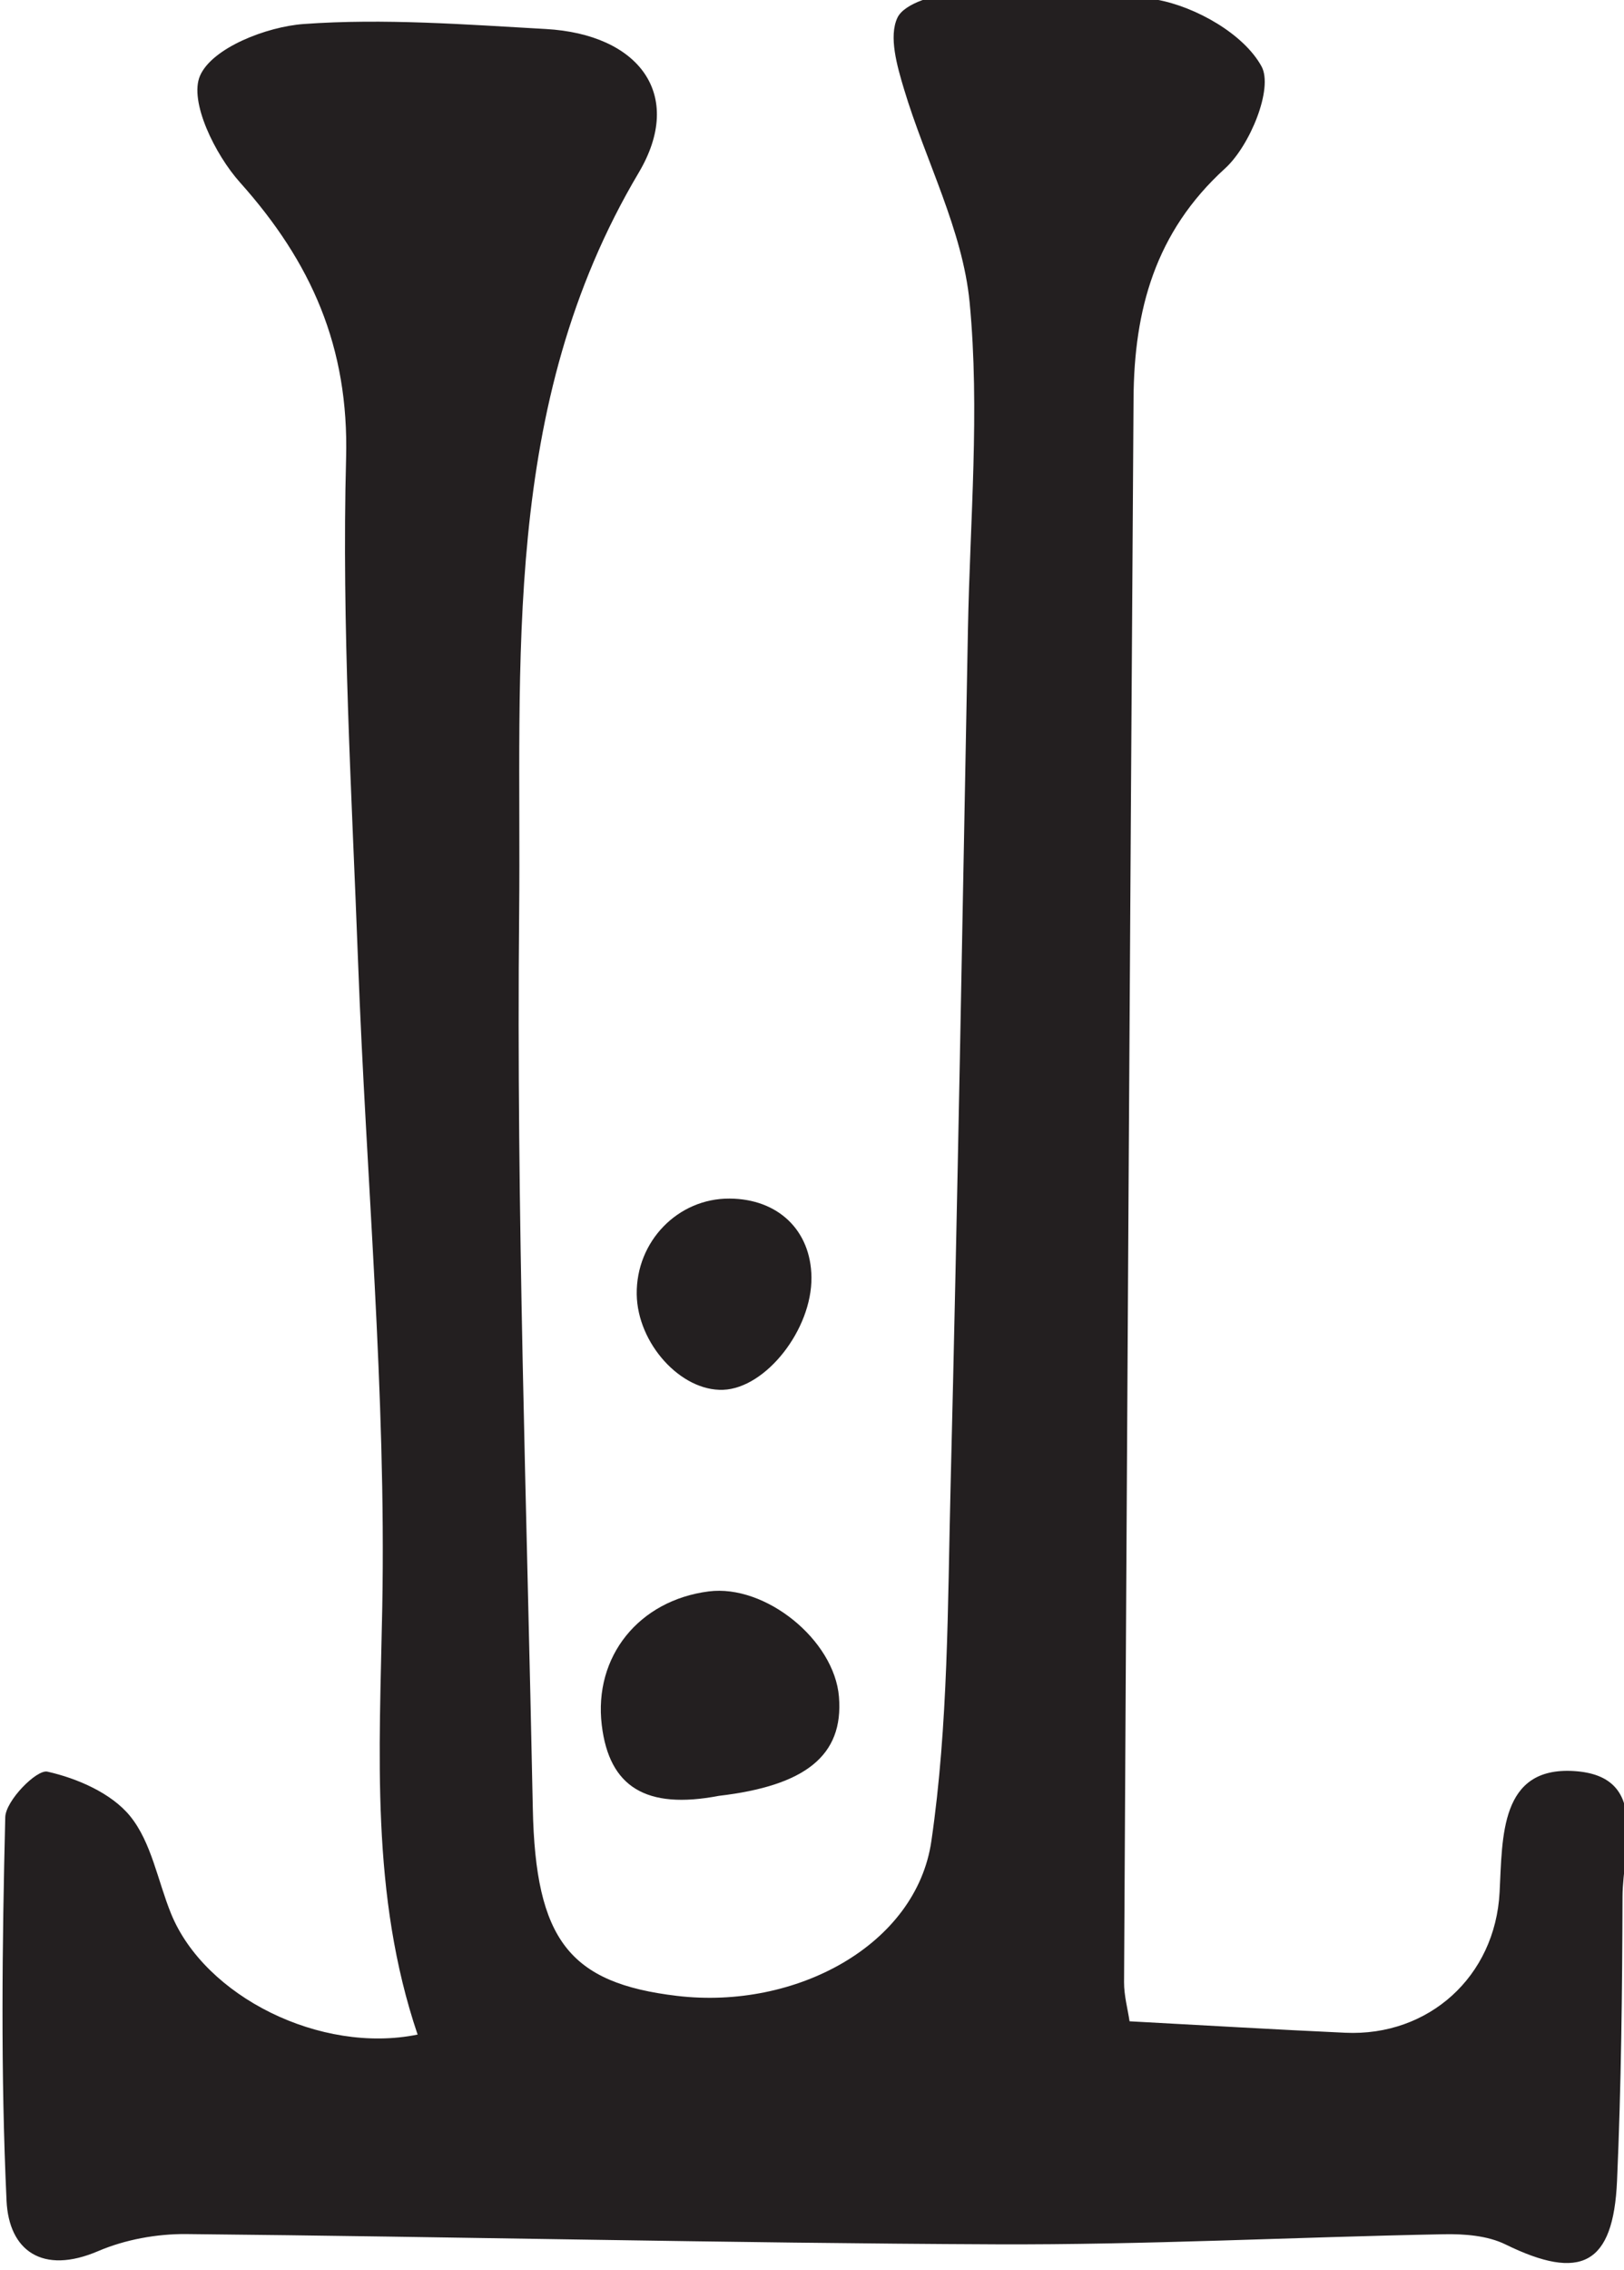 <?xml version="1.0" encoding="UTF-8" standalone="no"?>
<!-- Created with Inkscape (http://www.inkscape.org/) -->

<svg
   width="33.666mm"
   height="47.03mm"
   viewBox="0 0 33.666 47.03"
   version="1.1"
   id="svg966"
   inkscape:version="1.1 (c68e22c387, 2021-05-23)"
   sodipodi:docname="strom.svg"
   xmlns:inkscape="http://www.inkscape.org/namespaces/inkscape"
   xmlns:sodipodi="http://sodipodi.sourceforge.net/DTD/sodipodi-0.dtd"
   xmlns="http://www.w3.org/2000/svg"
   xmlns:svg="http://www.w3.org/2000/svg">
  <sodipodi:namedview
     id="namedview968"
     pagecolor="#505050"
     bordercolor="#eeeeee"
     borderopacity="1"
     inkscape:pageshadow="0"
     inkscape:pageopacity="0"
     inkscape:pagecheckerboard="0"
     inkscape:document-units="mm"
     showgrid="false"
     inkscape:zoom="0.77771465"
     inkscape:cx="63.648023"
     inkscape:cy="89.364396"
     inkscape:window-width="1284"
     inkscape:window-height="1081"
     inkscape:window-x="1654"
     inkscape:window-y="252"
     inkscape:window-maximized="0"
     inkscape:current-layer="layer1" />
  <defs
     id="defs963" />
  <g
     inkscape:label="Layer 1"
     inkscape:groupmode="layer"
     id="layer1"
     transform="translate(-88.121,-124.985)">
    <g
       id="g987"
       transform="matrix(0.353,0,0,-0.353,4.379,408.44)">
      <g
         id="g849"
         transform="translate(261.754,683.59)">
        <path
           d="m 0,0 c -2.775,8.191 -2.235,16.556 -2.076,25.059 0.236,12.611 -0.949,25.246 -1.42,37.875 -0.368,9.858 -0.965,19.733 -0.704,29.58 0.173,6.52 -2.039,11.496 -6.236,16.185 -1.457,1.627 -2.999,4.753 -2.341,6.257 0.713,1.63 3.895,2.875 6.092,3.034 4.707,0.339 9.479,-0.028 14.214,-0.294 5.457,-0.306 8.183,-3.841 5.451,-8.439 C 4.858,95.584 6.107,80.566 5.963,65.821 5.791,48.315 6.417,30.799 6.765,13.289 6.919,5.533 8.927,3.022 15.23,2.271 c 6.985,-0.831 14.053,2.986 14.941,9.082 0.996,6.829 0.955,13.825 1.127,20.753 0.416,16.792 0.702,33.586 1.021,50.38 0.121,6.393 0.705,12.836 0.099,19.164 -0.408,4.256 -2.599,8.331 -3.856,12.527 -0.406,1.353 -0.903,3.076 -0.386,4.179 0.405,0.864 2.299,1.408 3.547,1.439 3.904,0.095 7.895,0.318 11.692,-0.378 2.296,-0.421 5.102,-2.013 6.144,-3.913 0.705,-1.286 -0.677,-4.66 -2.142,-5.991 -4.118,-3.742 -5.339,-8.328 -5.373,-13.491 C 41.838,65.042 41.656,34.061 41.487,3.08 41.482,2.285 41.706,1.489 41.81,0.779 46.179,0.545 50.328,0.297 54.48,0.107 c 4.884,-0.223 8.802,3.285 9.061,8.245 0.17,3.267 0.02,7.377 4.36,7.113 4.494,-0.272 2.868,-4.532 2.859,-7.362 -0.016,-5.562 -0.078,-11.129 -0.322,-16.684 -0.216,-4.944 -2.132,-5.899 -6.558,-3.731 -1.052,0.515 -2.402,0.618 -3.609,0.595 -8.768,-0.167 -17.535,-0.629 -26.301,-0.592 -15.851,0.068 -31.701,0.45 -47.553,0.602 -1.731,0.017 -3.594,-0.323 -5.178,-1.001 -3.273,-1.401 -5.242,0.03 -5.379,2.952 -0.349,7.492 -0.259,15.011 -0.076,22.512 0.024,0.97 1.843,2.815 2.475,2.674 1.757,-0.393 3.762,-1.266 4.855,-2.607 1.256,-1.541 1.621,-3.796 2.407,-5.727 C -12.499,2.232 -5.694,-1.162 0,0"
           style="fill:#231f20;fill-opacity:1;fill-rule:nonzero;stroke:none"
           id="path851" />
      </g>
      <g
         id="g853"
         transform="translate(279.441,697.599)">
        <path
           d="m 0,0 c -4.272,-0.817 -6.433,0.52 -6.871,4.144 -0.489,4.049 2.196,7.332 6.279,7.854 C 2.738,12.424 6.783,9.154 7.057,5.814 7.342,2.334 5.037,0.59 0,0"
           style="fill:#231f20;fill-opacity:1;fill-rule:nonzero;stroke:none"
           id="path855" />
      </g>
      <g
         id="g857"
         transform="translate(284.883,728.039)">
        <path
           d="m 0,0 c 0.037,-3.065 -2.674,-6.519 -5.189,-6.611 -2.485,-0.09 -5.031,2.723 -5.072,5.604 -0.044,3.103 2.414,5.636 5.451,5.618 C -1.959,4.595 -0.034,2.749 0,0"
           style="fill:#231f20;fill-opacity:1;fill-rule:nonzero;stroke:none"
           id="path859" />
      </g>
    </g>
  </g>
</svg>
